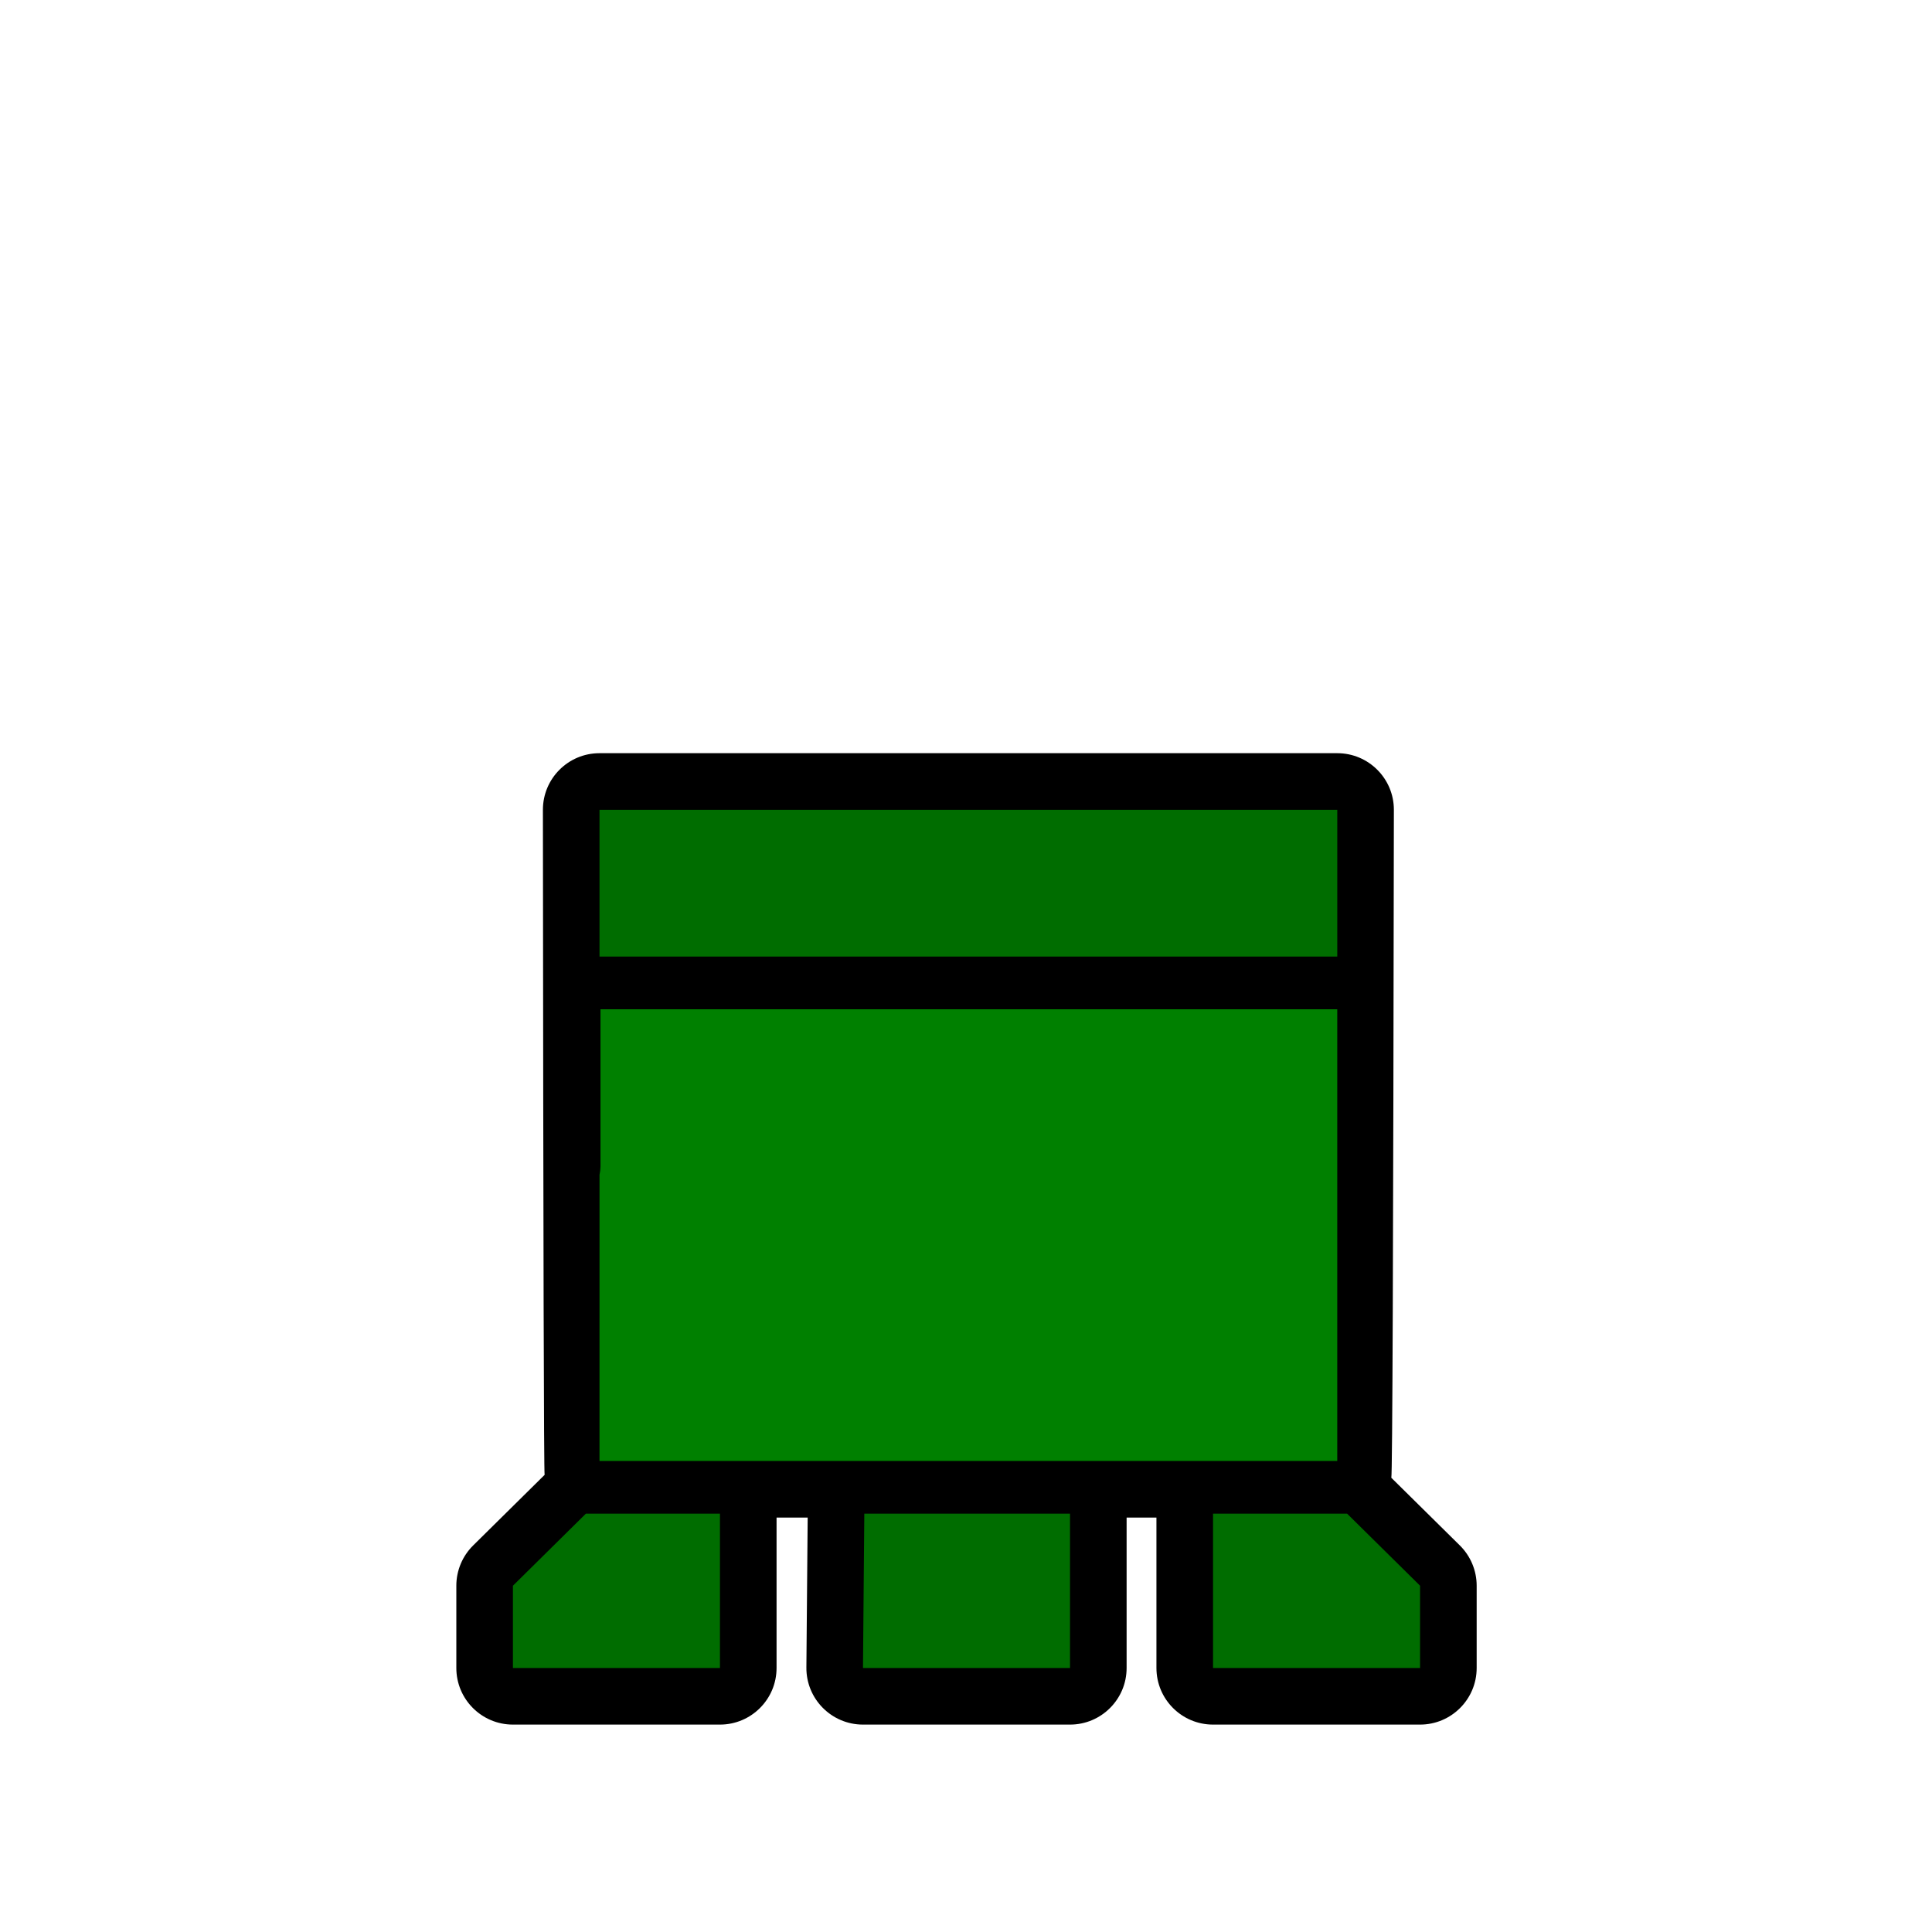 <?xml version="1.0" encoding="UTF-8"?>
<svg width="512px" height="512px" viewBox="0 0 512 512" version="1.1" xmlns="http://www.w3.org/2000/svg" xmlns:xlink="http://www.w3.org/1999/xlink">
    <!-- Generator: Sketch 53.2 (72643) - https://sketchapp.com -->
    <title>ic_items_husk_base</title>
    <desc>Created with Sketch.</desc>
    <g id="ic_items_husk_base" stroke="none" stroke-width="1" fill="none" fill-rule="evenodd">
        <g id="ammo" transform="translate(120, 199)" fill-rule="nonzero">
            <path d="M178.564,203.172 L178.564,243.035 C178.564,251.319 171.848,258.035 163.564,258.035 L108.701,258.035 C100.366,258.035 93.63,251.24 93.701,242.906 L94.042,203.172 L85.796,203.172 L85.796,243.035 C85.796,251.319 79.08,258.035 70.796,258.035 L15.933,258.035 C7.648,258.035 0.933,251.319 0.933,243.035 L0.933,221.23 C0.933,217.219 2.539,213.376 5.392,210.558 L24.33,191.852 C24.132,191.067 23.98,132.317 23.875,15.603 C23.875,7.319 30.591,0.603 38.875,0.603 L234.392,0.603 C242.676,0.603 249.392,7.319 249.392,15.603 C249.231,132.679 249.006,191.686 248.715,192.623 L266.872,210.556 C269.726,213.375 271.332,217.218 271.332,221.229 L271.332,243.035 C271.332,251.319 264.616,258.035 256.332,258.035 L201.469,258.035 C193.185,258.035 186.469,251.319 186.469,243.035 L186.469,203.172 L178.564,203.172 Z" id="Path" fill="#000000"></path>
            <path d="M109.052,202.137 L108.701,243.035 L163.564,243.035 L163.564,202.137 L109.052,202.137 Z M35.262,202.137 L15.933,221.23 L15.933,243.035 L70.796,243.035 L70.796,202.137 L35.262,202.137 Z M237.002,202.137 L201.469,202.137 L201.469,243.035 L256.332,243.035 L256.332,221.229 L237.002,202.137 Z M234.387,68.471 L39.134,68.471 L39.134,110.128 C39.121,110.877 39.035,111.612 38.882,112.328 L38.875,188.172 L234.387,188.172 L234.387,68.471 Z M38.875,15.603 L38.875,54.506 L234.392,54.506 L234.392,15.603 L38.875,15.603 Z" id="Shape" fill="#008000"></path>
            <path d="M34.708,11.656 L237.028,11.656 L237.028,61.551 L34.708,61.551 L34.708,11.656 Z M11,215.706 L34.207,196.094 L238.765,196.094 L261.061,215.706 L261.061,250.894 L194.698,250.894 L194.698,201 L169.543,201 L169.543,250.894 L102.576,250.894 L102.576,201 L76.613,201 L76.613,250.894 L11,250.894 L11,215.706 Z" id="alpha" fill-opacity="0.15" fill="#000000"></path>
        </g>
    </g>
</svg>
